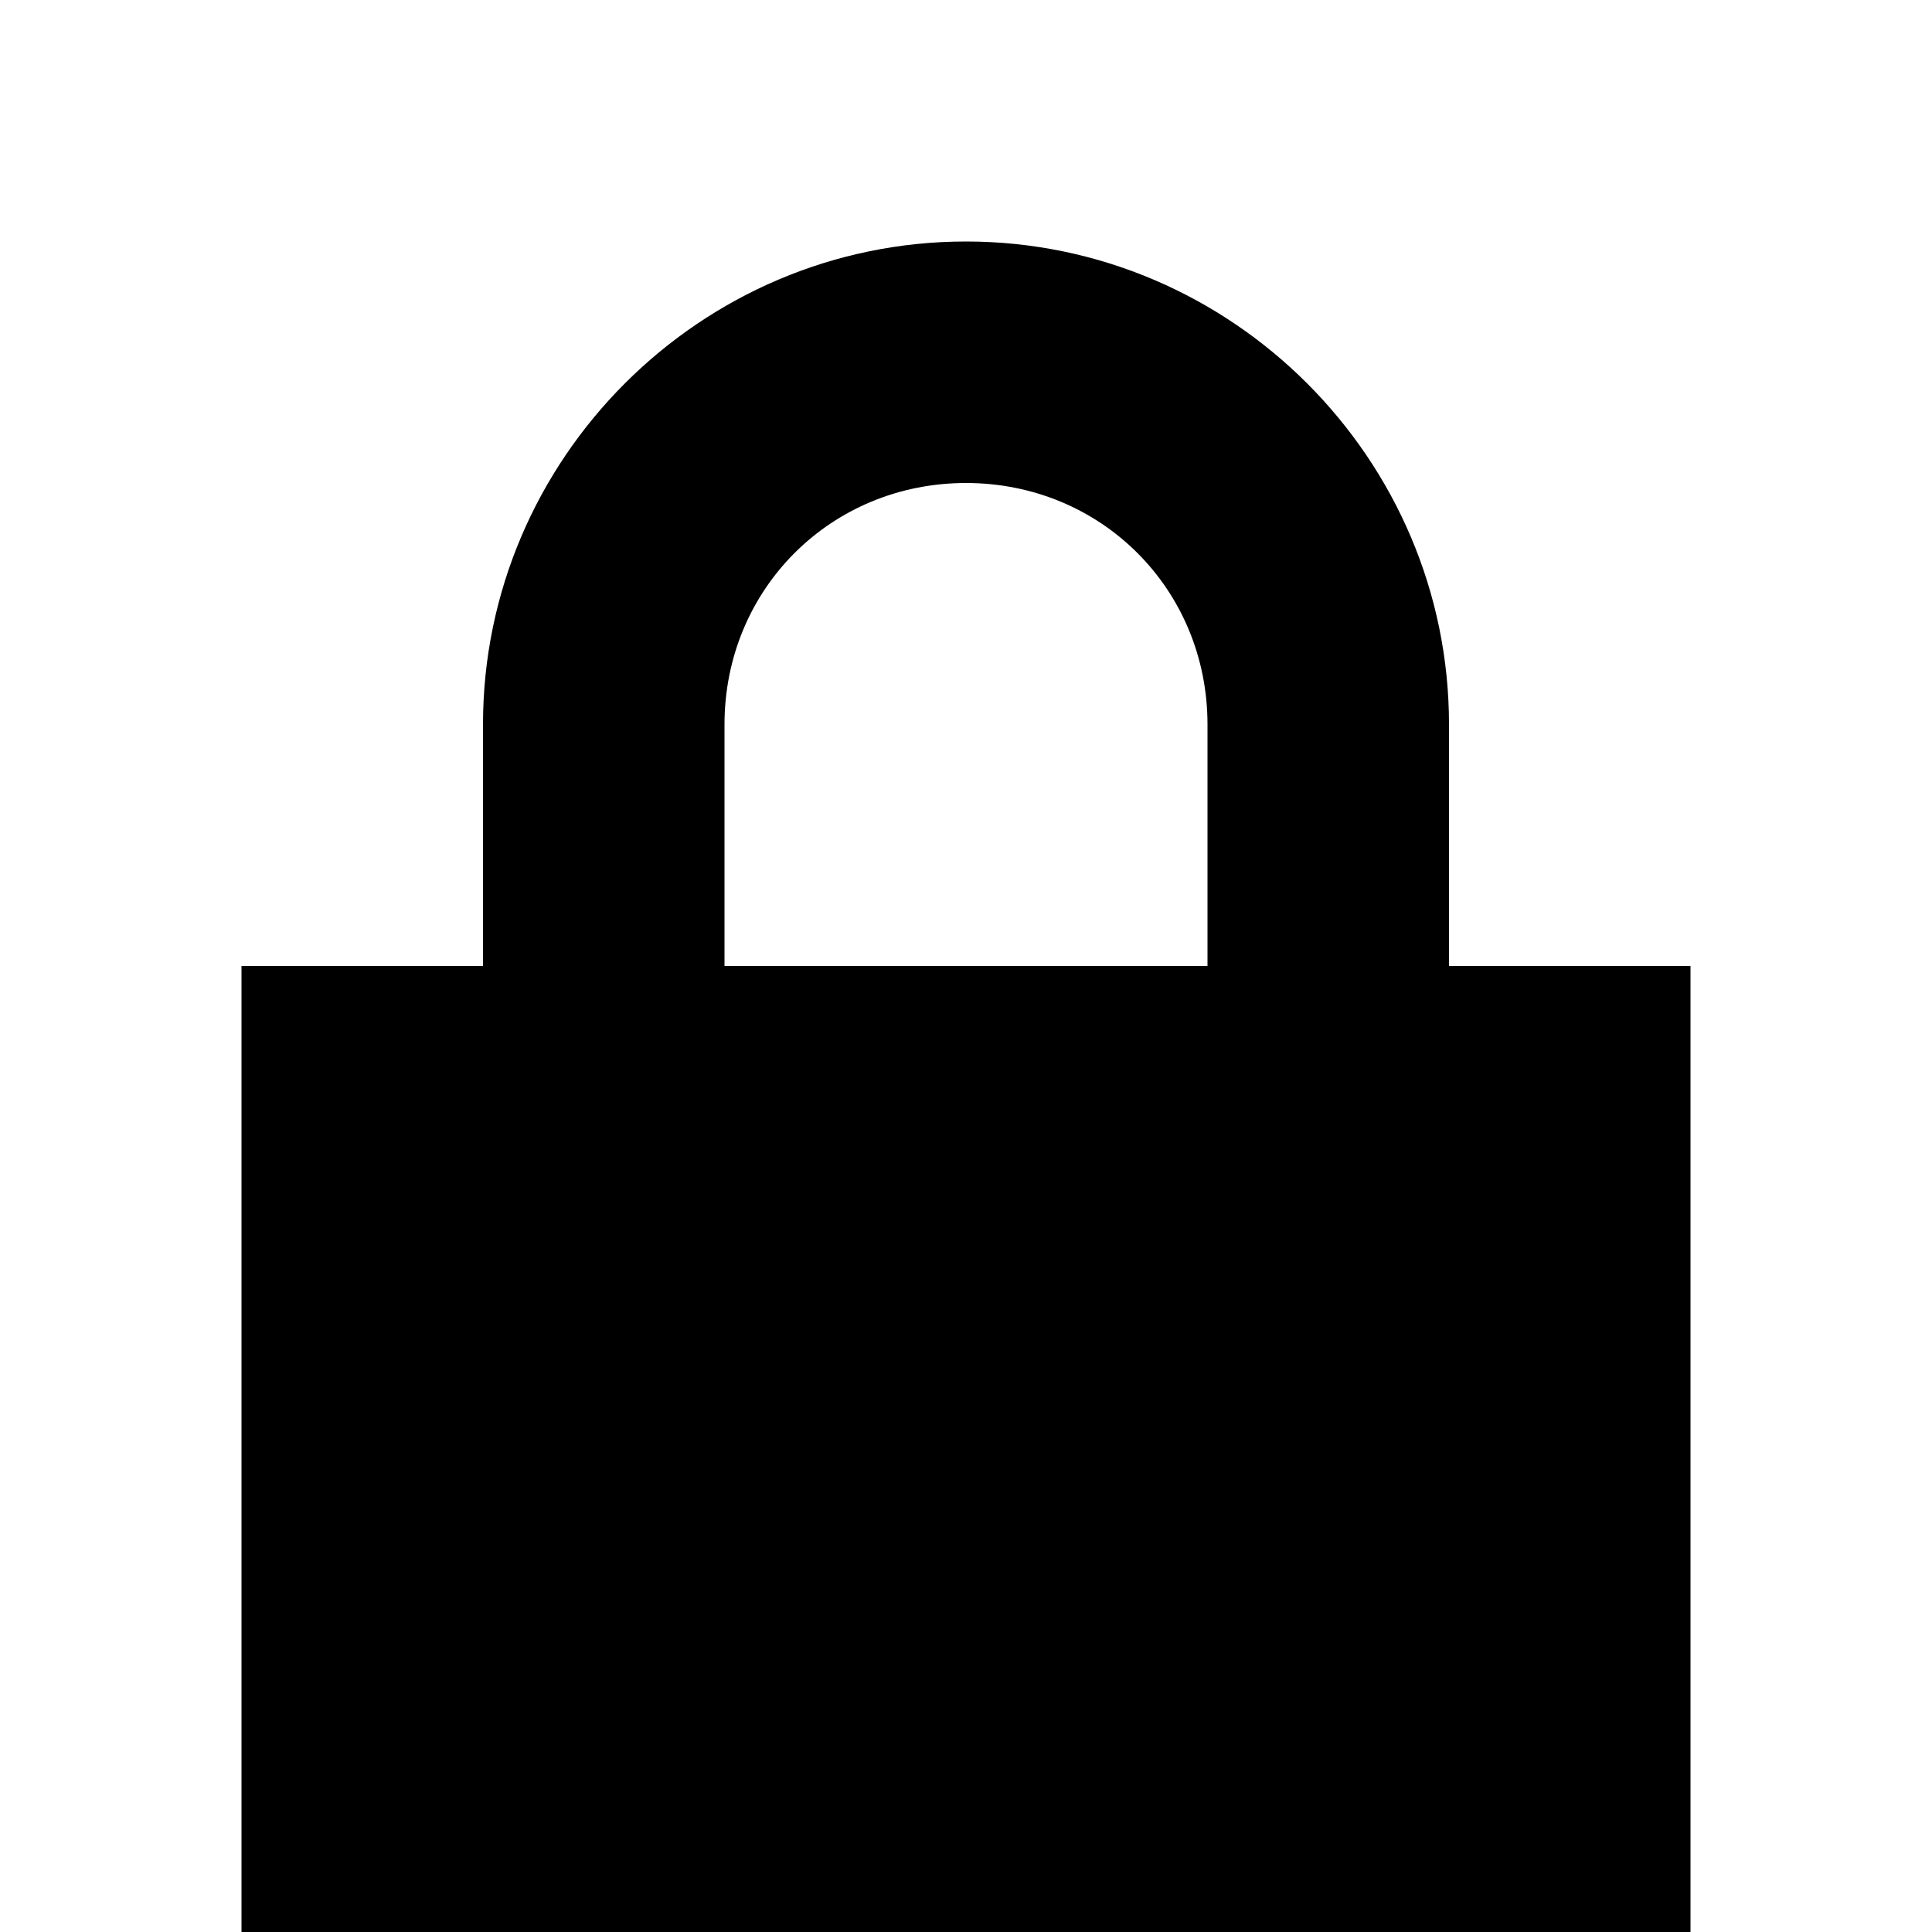 <?xml version="1.0" encoding="iso-8859-1"?>
<!-- Generator: Adobe Illustrator 18.1.1, SVG Export Plug-In . SVG Version: 6.00 Build 0)  -->
<svg version="1.1" xmlns="http://www.w3.org/2000/svg" xmlns:xlink="http://www.w3.org/1999/xlink" x="0px" y="0px"
	 viewBox="0 0 8 8" style="enable-background:new 0 0 8 8;" xml:space="preserve">
<g id="lock-locked">
	<g>
		<g>
			<title>Layer 1</title>
			<path id="svg_1_15_" d="M4,1C2.9,1,2,1.9,2,3v1H1v4h6V4H6V3C6,1.9,5.1,1,4,1z M4,2c0.56,0,1,0.44,1,1v1H3V3C3,2.44,3.44,2,4,2z"
				/>
		</g>
	</g>
</g>
<g id="Layer_1">
</g>
</svg>
